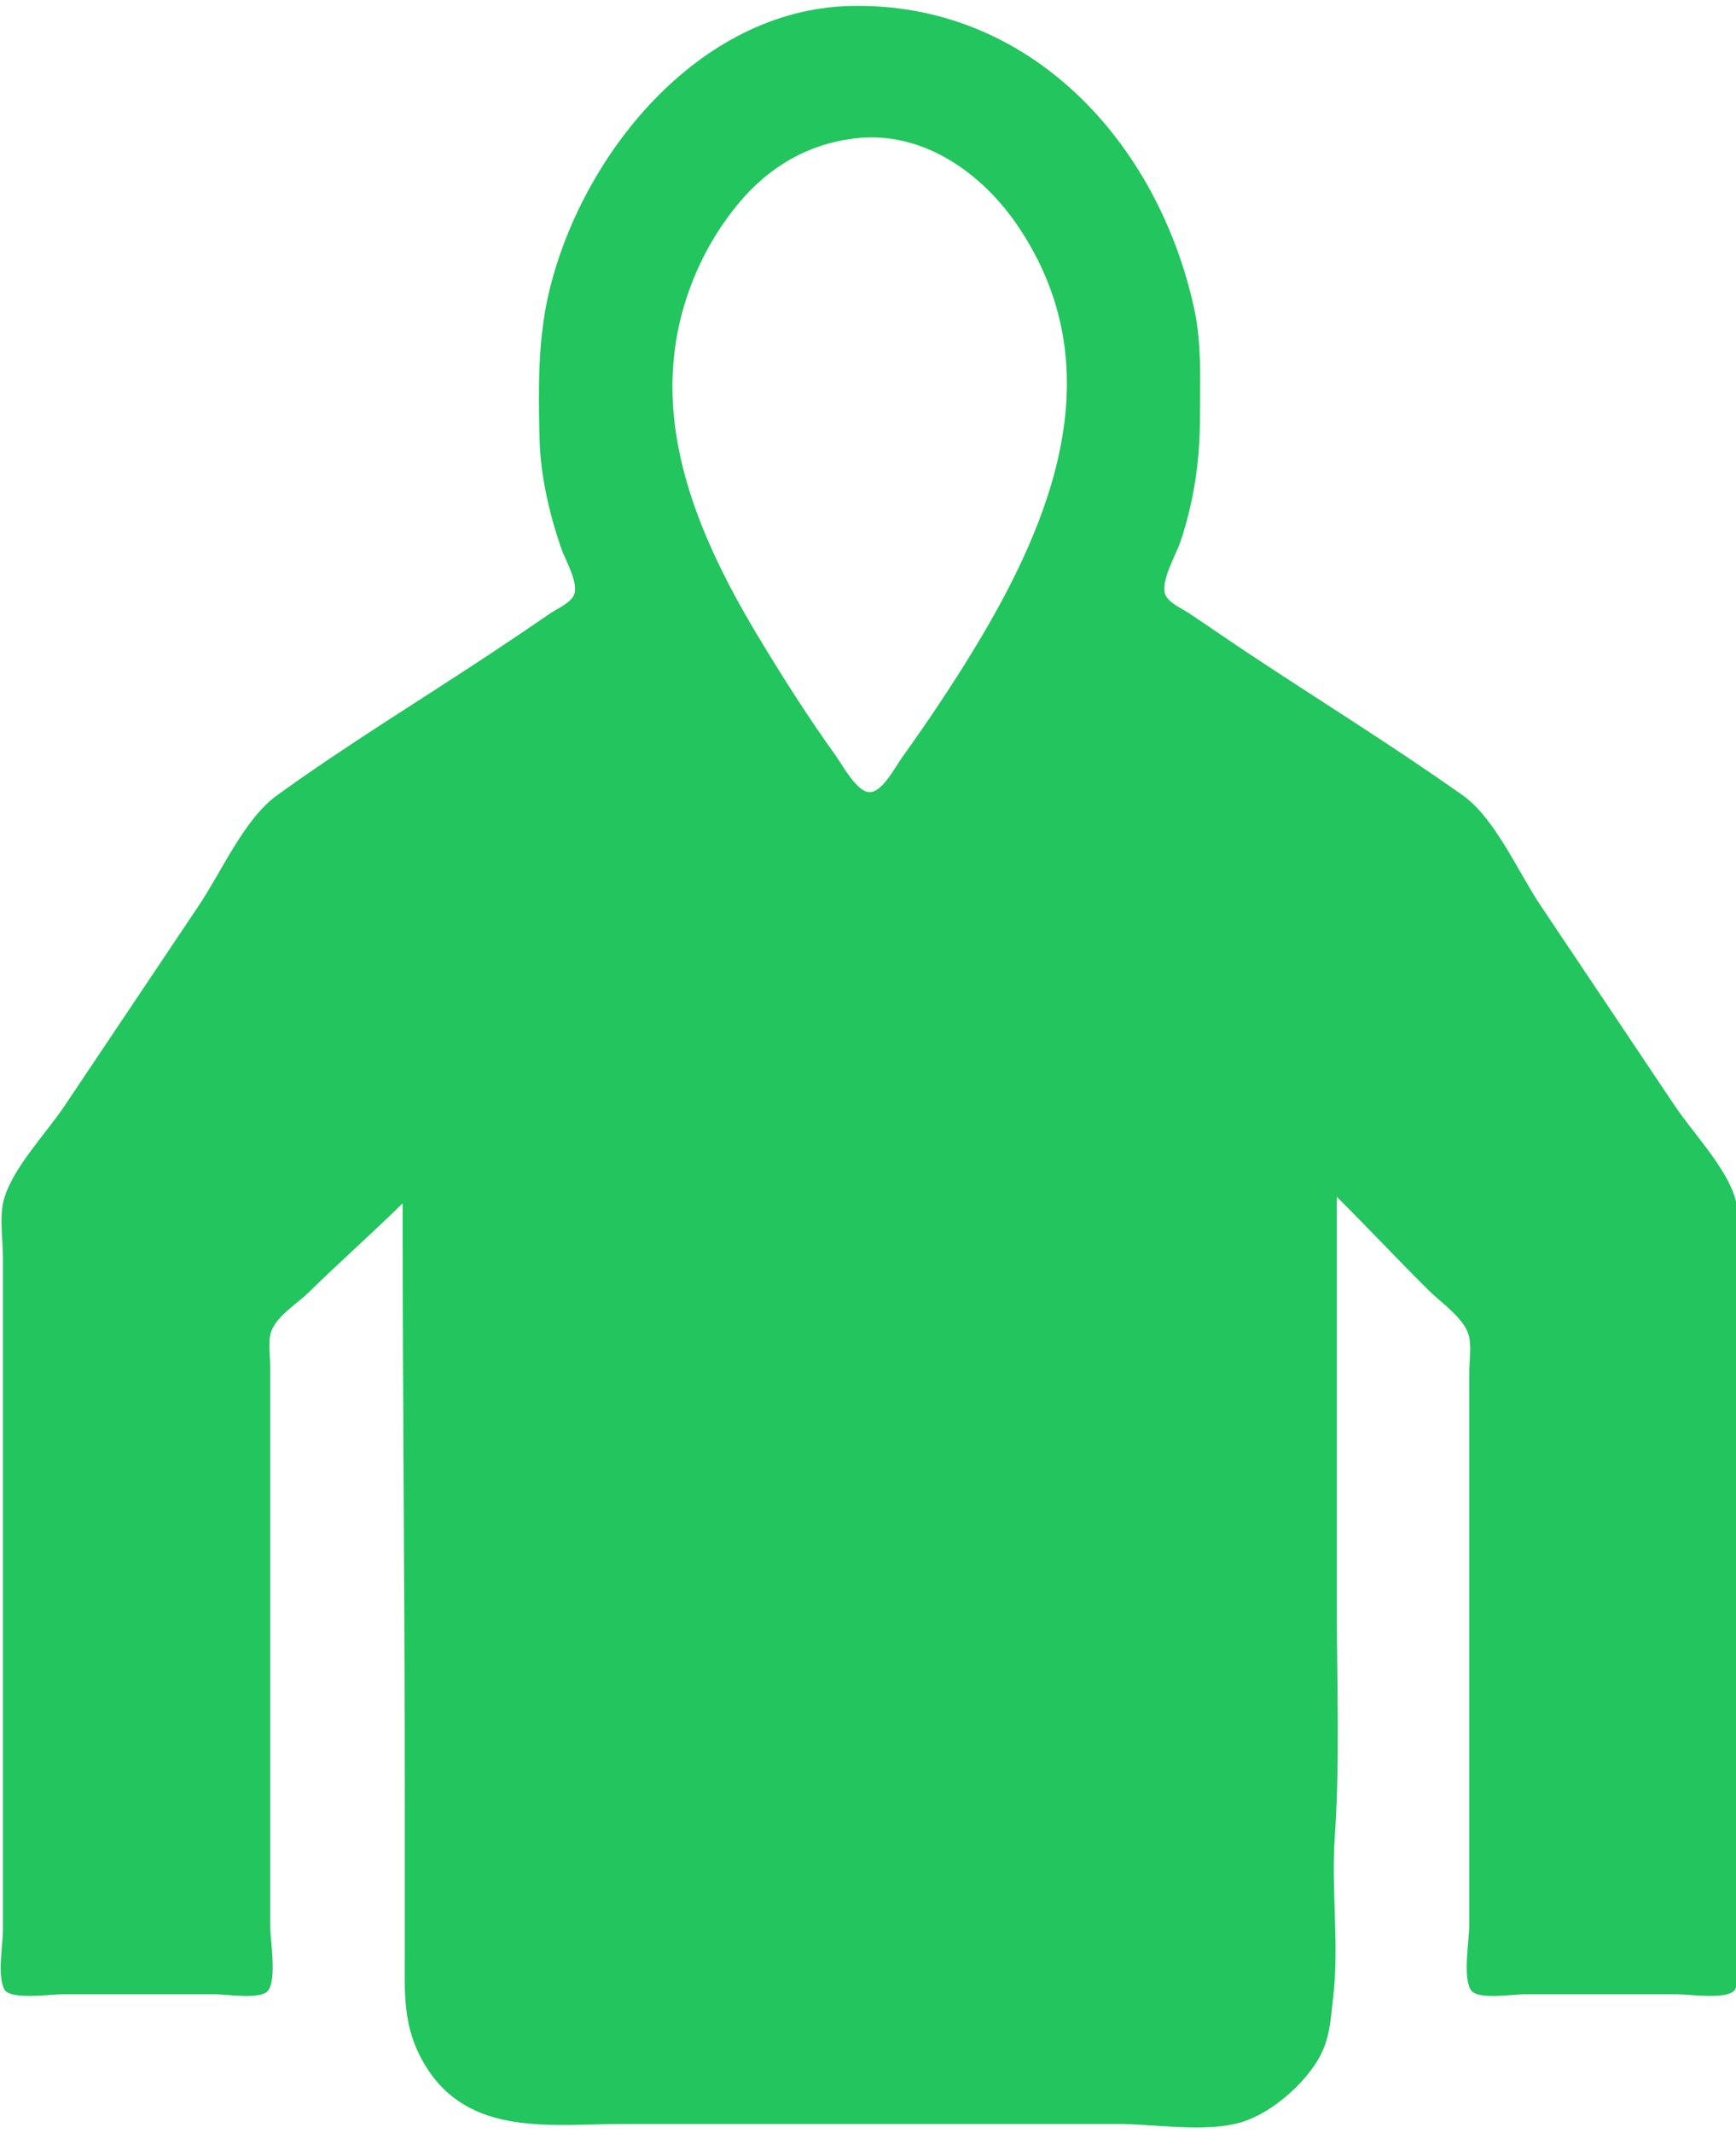 <?xml version="1.0" encoding="UTF-8" standalone="no"?>
<!-- Created with Inkscape (http://www.inkscape.org/) -->

<svg
   version="1.1"
   id="svg55"
   width="1064"
   height="1306.667"
   viewBox="0 0 1064 1306.667"
   sodipodi:docname="hoodie.svg"
   inkscape:version="1.1.2 (0a00cf5339, 2022-02-04)"
   xmlns:inkscape="http://www.inkscape.org/namespaces/inkscape"
   xmlns:sodipodi="http://sodipodi.sourceforge.net/DTD/sodipodi-0.dtd"
   xmlns="http://www.w3.org/2000/svg"
   xmlns:svg="http://www.w3.org/2000/svg">
  <defs
     id="defs59" />
  <sodipodi:namedview
     id="namedview57"
     pagecolor="#ffffff"
     bordercolor="#666666"
     borderopacity="1.0"
     inkscape:pageshadow="2"
     inkscape:pageopacity="0.0"
     inkscape:pagecheckerboard="0"
     showgrid="false"
     inkscape:zoom="0.35355339"
     inkscape:cx="1042.2754"
     inkscape:cy="550.12907"
     inkscape:window-width="992"
     inkscape:window-height="1016"
     inkscape:window-x="2221"
     inkscape:window-y="485"
     inkscape:window-maximized="0"
     inkscape:current-layer="g61" />
  <g
     inkscape:groupmode="layer"
     inkscape:label="Image"
     id="g61">
    <path
       style="fill:#22c55e;stroke:none;stroke-width:1.328"
       d="m 246.786,737.076 c 0,123.067 1.331,246.207 1.331,369.363 v 87.376 c 0,26.934 -1.852,47.761 12.582,71.49 26.818,44.085 77.732,35.745 121.895,35.745 h 302.241 c 22.656,0 52.718,5.215 74.562,-0.659 18.037,-4.852 37.097,-21.204 47.002,-36.409 8.595,-13.195 8.858,-24.775 10.632,-39.716 3.892,-32.806 -1.198,-66.362 1.069,-99.291 3.262,-47.358 1.213,-95.465 1.213,-142.979 V 733.104 c 18.883,18.775 37.048,38.161 55.921,56.927 7.432,7.39 20.795,16.501 24.495,26.478 2.527,6.818 0.803,16.64 0.803,23.83 v 51.631 174.752 112.53 c 0,8.984 -4.31,33.113 1.369,40.242 4.384,5.503 25.319,2.122 31.918,2.122 h 94.534 c 6.701,0 31.82,3.65 35.147,-3.069 4.347,-8.785 0.803,-26.9 0.803,-36.648 v -88.7 -247.566 -75.461 c 0,-10.982 2.387,-25.158 -0.679,-35.745 -5.612,-19.38 -25.797,-40.151 -37.045,-56.927 L 944.027,554.38 c -13.436,-20.038 -27.757,-53.207 -47.542,-67.215 -42.906,-30.375 -87.931,-58.17 -131.761,-87.238 -12.051,-7.991 -23.896,-16.28 -35.949,-24.271 -4.306,-2.854 -12.079,-6.171 -14.378,-11.023 -3.689,-7.788 6.505,-25.074 9.053,-32.665 8.235,-24.547 11.983,-49.614 11.983,-75.461 0,-22.462 1.268,-45.421 -3.544,-67.518 C 709.67,86.956 630.86,0.991 521.066,3.665 427.637,5.941 355.915,95.78 336.307,179.722 c -6.74,28.857 -6.344,59.25 -5.619,88.7 0.567,23.025 5.862,45.818 13.299,67.518 2.358,6.88 11.116,21.52 7.717,28.694 -2.317,4.89 -10.083,8.113 -14.378,11.057 -11.925,8.172 -23.897,16.247 -35.949,24.236 -43.805,29.038 -89.206,56.584 -131.761,87.396 -19.853,14.375 -33.968,46.811 -47.542,67.057 L 39.522,677.501 C 28.274,694.277 8.089,715.047 2.477,734.428 -0.589,745.015 1.798,759.191 1.798,770.173 v 75.461 247.566 88.7 c 0,9.748 -3.544,27.862 0.803,36.648 3.325,6.719 28.445,3.069 35.146,3.069 h 94.534 c 6.599,0 27.533,3.381 31.918,-2.122 5.679,-7.129 1.369,-31.258 1.369,-40.242 V 1066.722 886.674 836.367 c 0,-6.721 -1.731,-16.342 1.369,-22.506 4.556,-9.062 15.484,-15.521 22.598,-22.511 18.76,-18.432 38.538,-35.819 57.253,-54.274 M 523.729,84.782 c 41.549,-5.074 78.115,21.021 100.297,53.9 57.894,85.81 22.074,178.027 -26.536,258.157 -14.022,23.112 -29.103,45.545 -44.857,67.518 -3.909,5.452 -11.871,20.908 -19.584,20.908 -7.861,0 -16.698,-16.617 -20.735,-22.232 -16.914,-23.523 -32.5,-48.011 -47.436,-72.813 -42.244,-70.152 -72.796,-146.977 -36.824,-226.384 6.483,-14.311 14.911,-27.649 25.002,-39.716 18.35,-21.945 42.058,-35.843 70.672,-39.337 z"
       id="path2619" />
  </g>
</svg>
